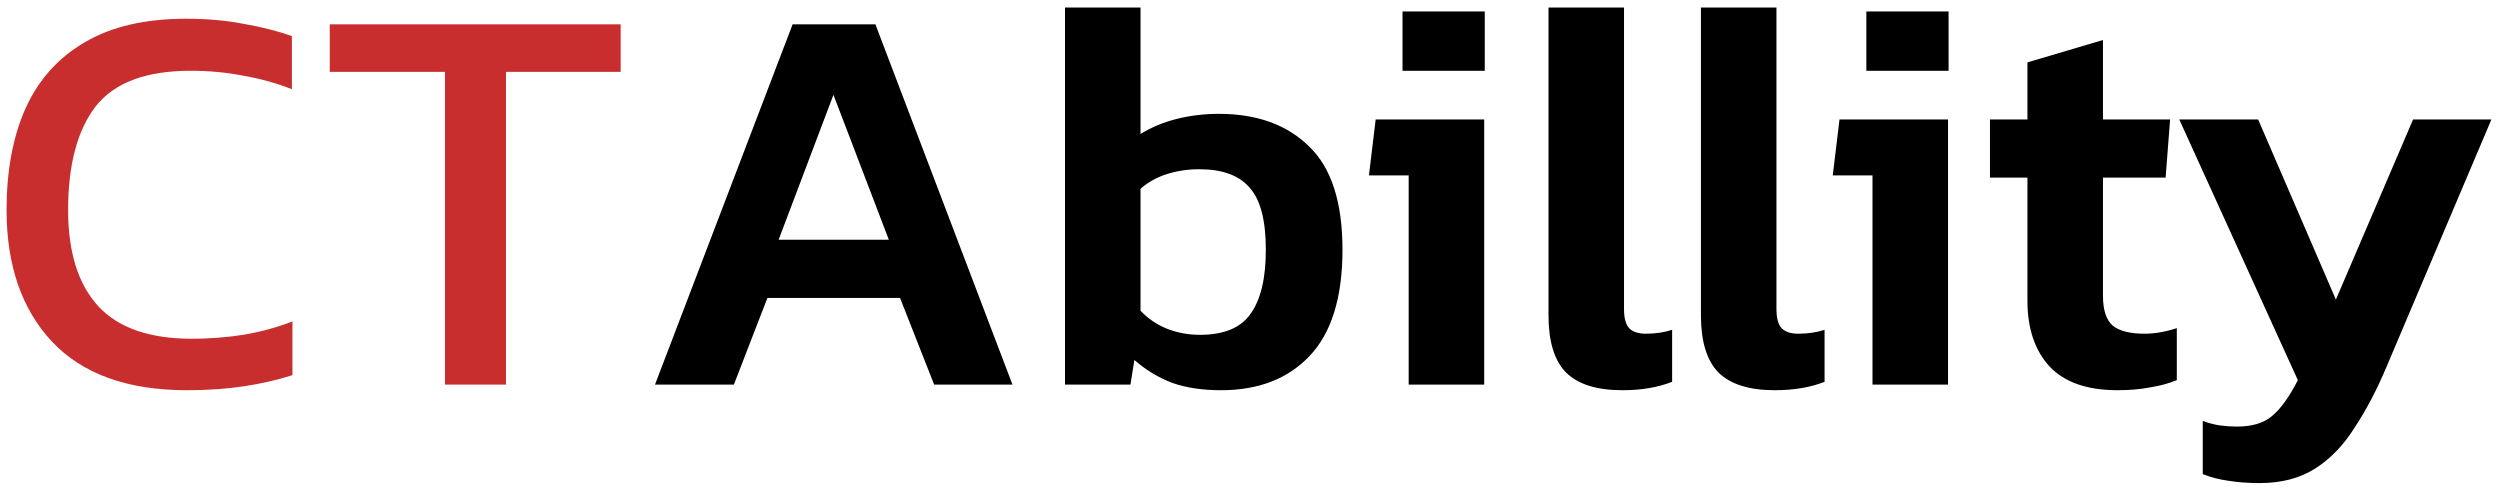<svg width="286" height="56" viewBox="0 0 286 56" fill="none" xmlns="http://www.w3.org/2000/svg">
<path d="M21.36 44.64C14.576 44.64 9.435 42.784 5.936 39.072C2.48 35.36 0.752 30.347 0.752 24.032C0.752 19.509 1.477 15.627 2.928 12.384C4.421 9.099 6.683 6.581 9.712 4.832C12.741 3.04 16.603 2.144 21.296 2.144C23.685 2.144 25.861 2.336 27.824 2.72C29.829 3.061 31.685 3.531 33.392 4.128V10.208C31.685 9.525 29.851 9.013 27.888 8.672C25.968 8.288 23.941 8.096 21.808 8.096C16.688 8.096 13.061 9.461 10.928 12.192C8.837 14.923 7.792 18.869 7.792 24.032C7.792 28.853 8.944 32.523 11.248 35.04C13.552 37.515 17.115 38.752 21.936 38.752C23.899 38.752 25.861 38.603 27.824 38.304C29.829 37.963 31.707 37.451 33.456 36.768V42.912C31.749 43.467 29.893 43.893 27.888 44.192C25.925 44.491 23.749 44.64 21.36 44.64ZM50.907 44V8.224H37.724V2.784H71.004V8.224H57.883V44H50.907Z" fill="#C82E2E"/>
<path d="M74.93 44L90.674 2.784H100.147L115.827 44H106.867L102.963 34.08H87.794L83.954 44H74.93ZM89.075 27.424H101.683L95.347 10.848L89.075 27.424ZM139.692 44.64C137.558 44.64 135.702 44.363 134.124 43.808C132.545 43.211 131.094 42.336 129.772 41.184L129.324 44H121.836V0.864H130.476V15.328C131.713 14.56 133.1 13.984 134.635 13.6C136.172 13.216 137.772 13.024 139.436 13.024C143.788 13.024 147.222 14.261 149.74 16.736C152.3 19.168 153.58 23.115 153.58 28.576C153.58 34.037 152.321 38.091 149.804 40.736C147.329 43.339 143.958 44.64 139.692 44.64ZM137.26 38.304C140.033 38.304 141.974 37.493 143.084 35.872C144.236 34.251 144.812 31.819 144.812 28.576C144.812 25.205 144.193 22.837 142.956 21.472C141.761 20.064 139.841 19.36 137.196 19.36C135.873 19.36 134.614 19.552 133.42 19.936C132.268 20.32 131.286 20.875 130.476 21.6V35.552C131.329 36.448 132.332 37.131 133.484 37.6C134.678 38.069 135.937 38.304 137.26 38.304ZM160.448 8.096V1.312H169.856V8.096H160.448ZM161.152 44V20.064H156.608L157.376 13.664H169.792V44H161.152ZM185.596 44.64C182.652 44.64 180.497 43.957 179.132 42.592C177.809 41.227 177.148 39.051 177.148 36.064V0.864H185.788V35.36C185.788 36.427 186.001 37.173 186.428 37.6C186.855 37.984 187.473 38.176 188.284 38.176C189.393 38.176 190.396 38.027 191.292 37.728V43.68C189.671 44.32 187.772 44.64 185.596 44.64ZM203.034 44.64C200.09 44.64 197.935 43.957 196.57 42.592C195.247 41.227 194.586 39.051 194.586 36.064V0.864H203.226V35.36C203.226 36.427 203.439 37.173 203.866 37.6C204.292 37.984 204.911 38.176 205.722 38.176C206.831 38.176 207.834 38.027 208.73 37.728V43.68C207.108 44.32 205.21 44.64 203.034 44.64ZM213.51 8.096V1.312H222.918V8.096H213.51ZM214.214 44V20.064H209.67L210.438 13.664H222.854V44H214.214ZM242.243 44.64C238.744 44.64 236.141 43.723 234.435 41.888C232.771 40.053 231.939 37.557 231.939 34.4V20.32H227.651V13.664H231.939V7.136L240.579 4.576V13.664H248.259L247.747 20.32H240.579V33.824C240.579 35.488 240.963 36.64 241.731 37.28C242.499 37.877 243.693 38.176 245.315 38.176C246.509 38.176 247.747 37.963 249.027 37.536V43.488C248.088 43.872 247.064 44.149 245.955 44.32C244.845 44.533 243.608 44.64 242.243 44.64ZM258.522 55.264C257.199 55.264 256.026 55.179 255.002 55.008C253.978 54.88 252.975 54.624 251.994 54.24V48.16C252.719 48.416 253.38 48.587 253.978 48.672C254.618 48.757 255.258 48.8 255.898 48.8C257.647 48.8 258.991 48.395 259.93 47.584C260.911 46.773 261.892 45.408 262.874 43.488L249.306 13.664H258.33L267.226 34.272L276.058 13.664H285.018L273.05 41.888C271.94 44.533 270.724 46.859 269.402 48.864C268.122 50.912 266.607 52.491 264.858 53.6C263.108 54.709 260.996 55.264 258.522 55.264Z" fill="black"/>
</svg>
